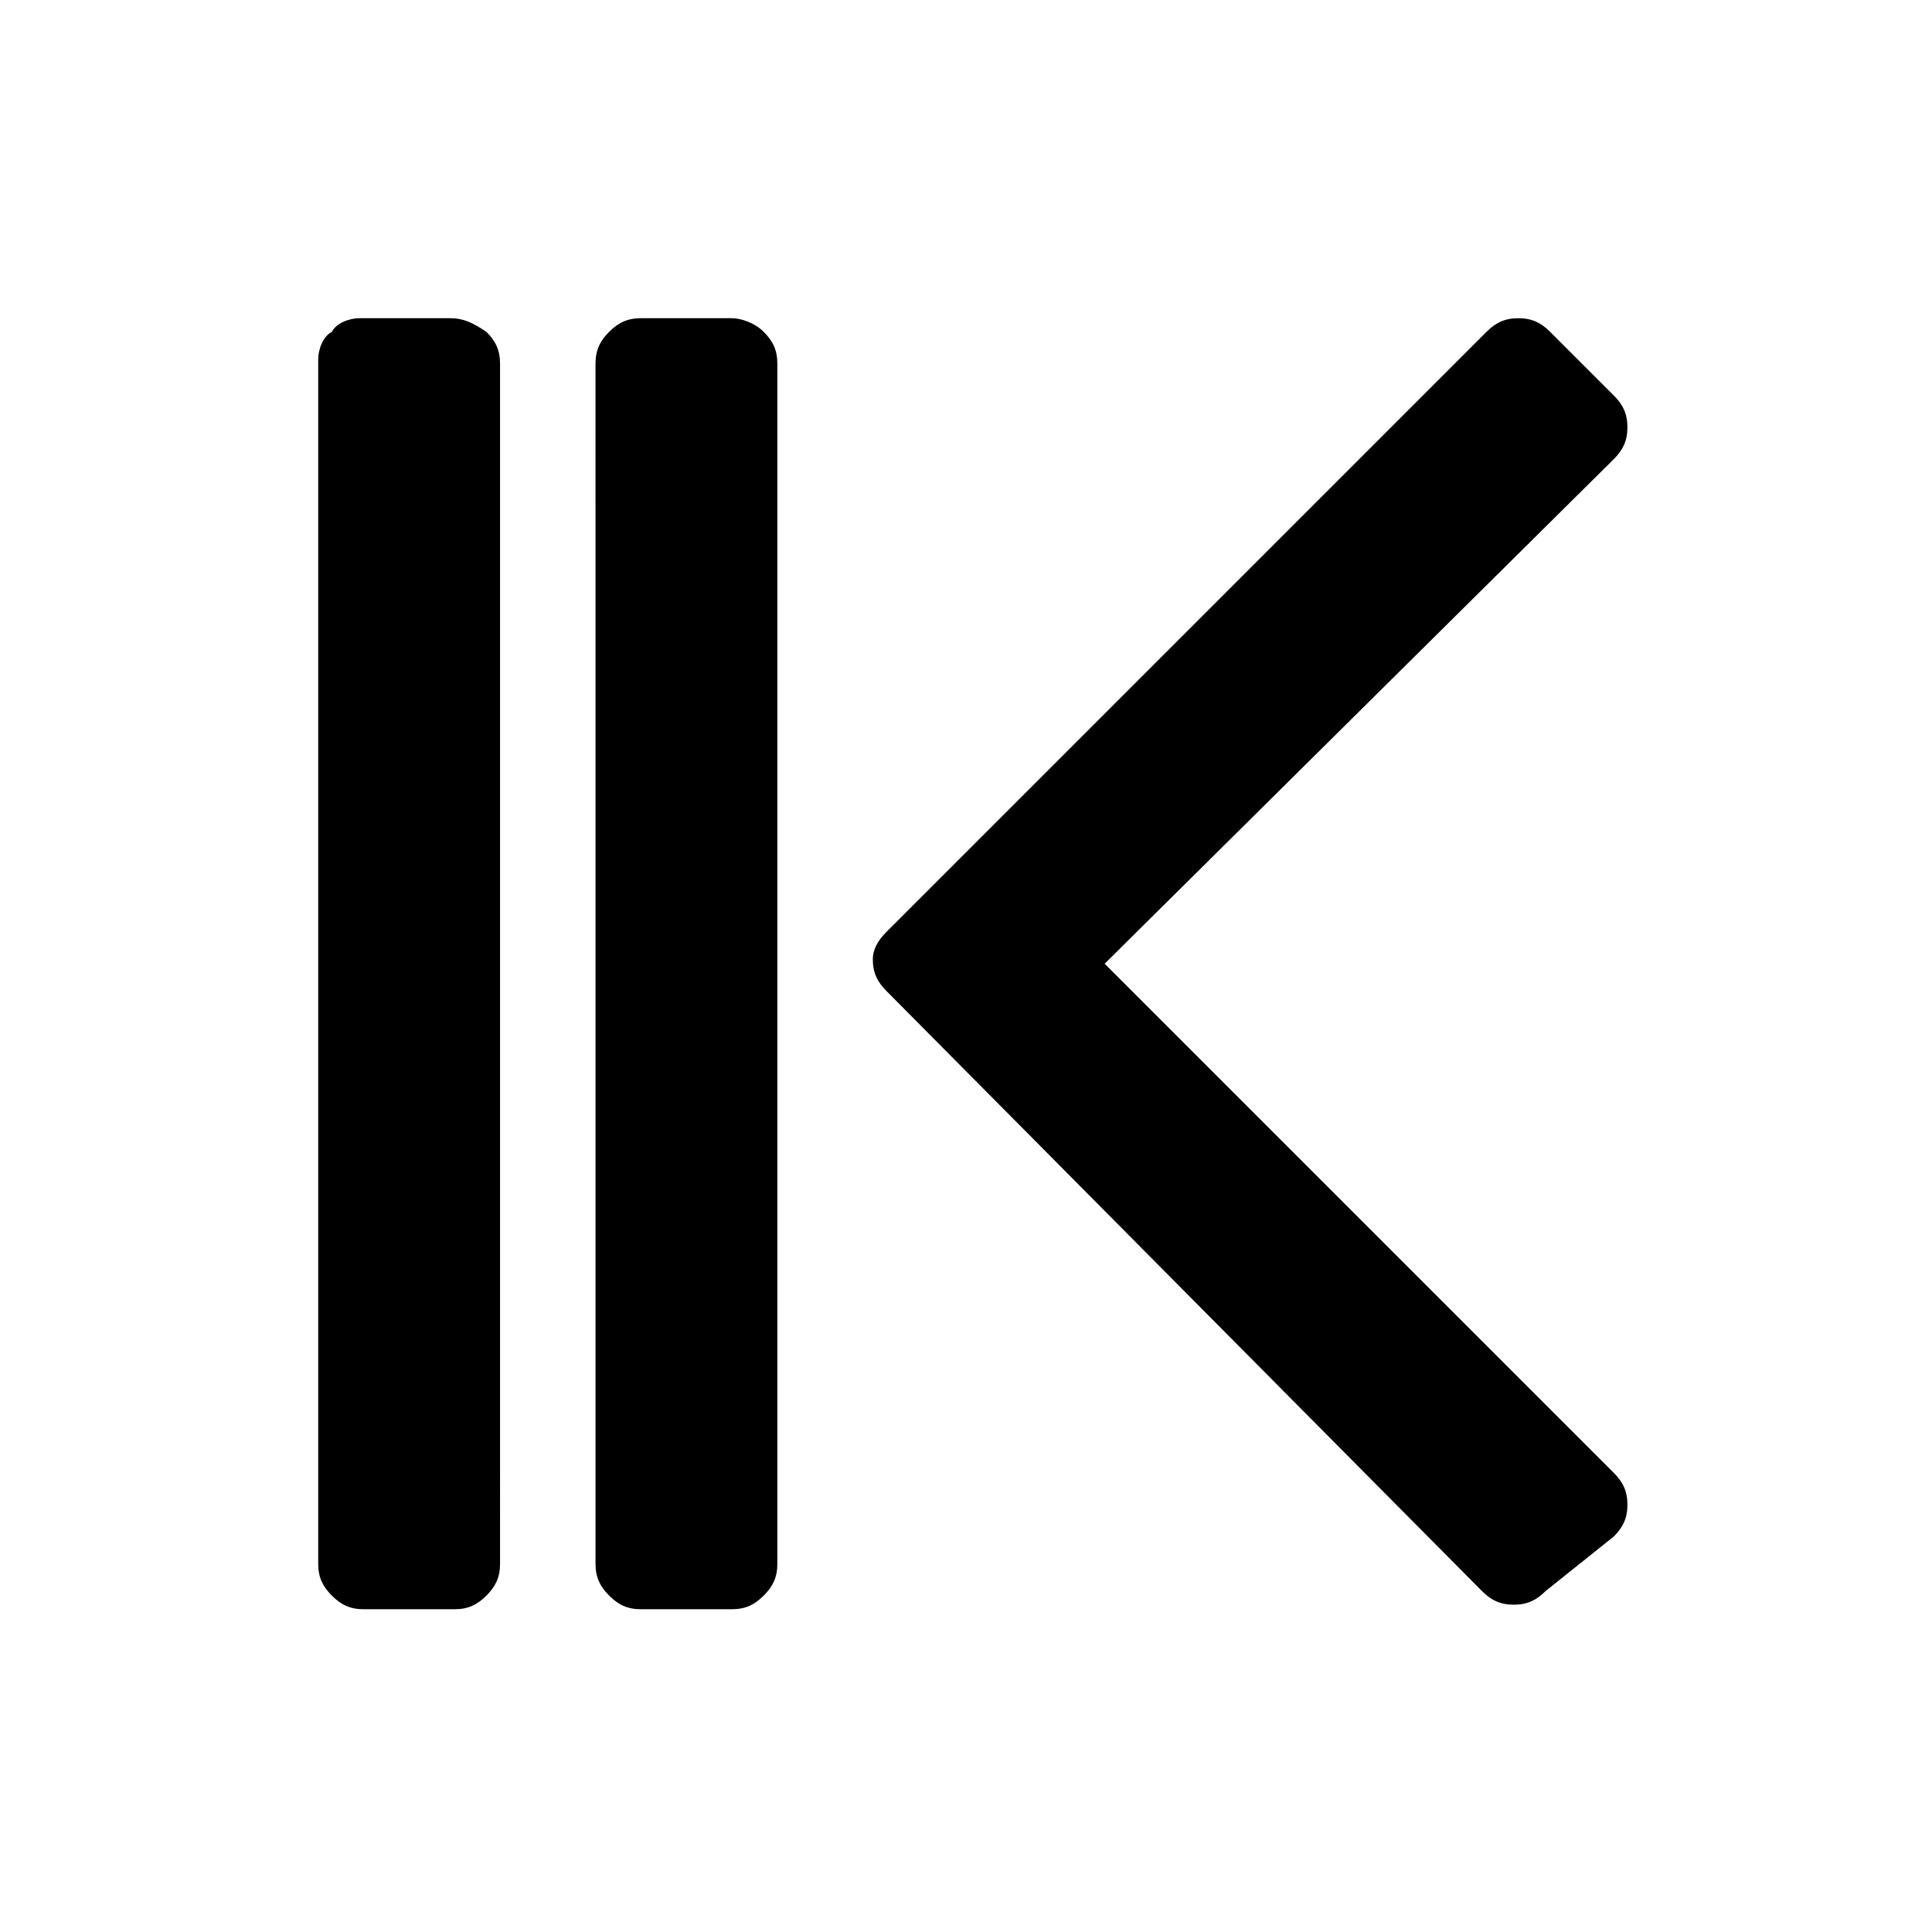 <?xml version="1.0" encoding="utf-8"?>
<!-- Generator: Adobe Illustrator 21.1.0, SVG Export Plug-In . SVG Version: 6.00 Build 0)  -->
<svg version="1.1" id="Ebene_1" xmlns="http://www.w3.org/2000/svg" xmlns:xlink="http://www.w3.org/1999/xlink" x="0px" y="0px"
	 viewBox="0 0 42.5 42.5" style="enable-background:new 0 0 42.5 42.5;" xml:space="preserve">
<path d="M19.5,20.5L32.7,7.3C32.9,7.1,33.1,7,33.4,7s0.5,0.1,0.7,0.3l1.4,1.4c0.2,0.2,0.3,0.4,0.3,0.7s-0.1,0.5-0.3,0.7L24.3,21.2
	l11.2,11.2c0.2,0.2,0.3,0.4,0.3,0.7s-0.1,0.5-0.3,0.7L34,35c-0.2,0.2-0.4,0.3-0.7,0.3s-0.5-0.1-0.7-0.3L19.5,21.8
	c-0.2-0.2-0.3-0.4-0.3-0.7C19.2,20.9,19.3,20.7,19.5,20.5z M13.4,7.3c-0.2,0.2-0.3,0.4-0.3,0.7V11v23.4c0,0.3,0.1,0.5,0.3,0.7
	c0.2,0.2,0.4,0.3,0.7,0.3h2c0.3,0,0.5-0.1,0.7-0.3s0.3-0.4,0.3-0.7V10.9l0-2.9c0-0.3-0.1-0.5-0.3-0.7C16.6,7.1,16.3,7,16.1,7h-2
	C13.8,7,13.6,7.1,13.4,7.3z M7.3,7.3C7.1,7.4,7,7.7,7,7.9V11v23.4c0,0.3,0.1,0.5,0.3,0.7c0.2,0.2,0.4,0.3,0.7,0.3h2
	c0.3,0,0.5-0.1,0.7-0.3c0.2-0.2,0.3-0.4,0.3-0.7V10.9l0-2.9c0-0.3-0.1-0.5-0.3-0.7C10.4,7.1,10.2,7,9.9,7h-2C7.7,7,7.4,7.1,7.3,7.3z
	"/>
</svg>
